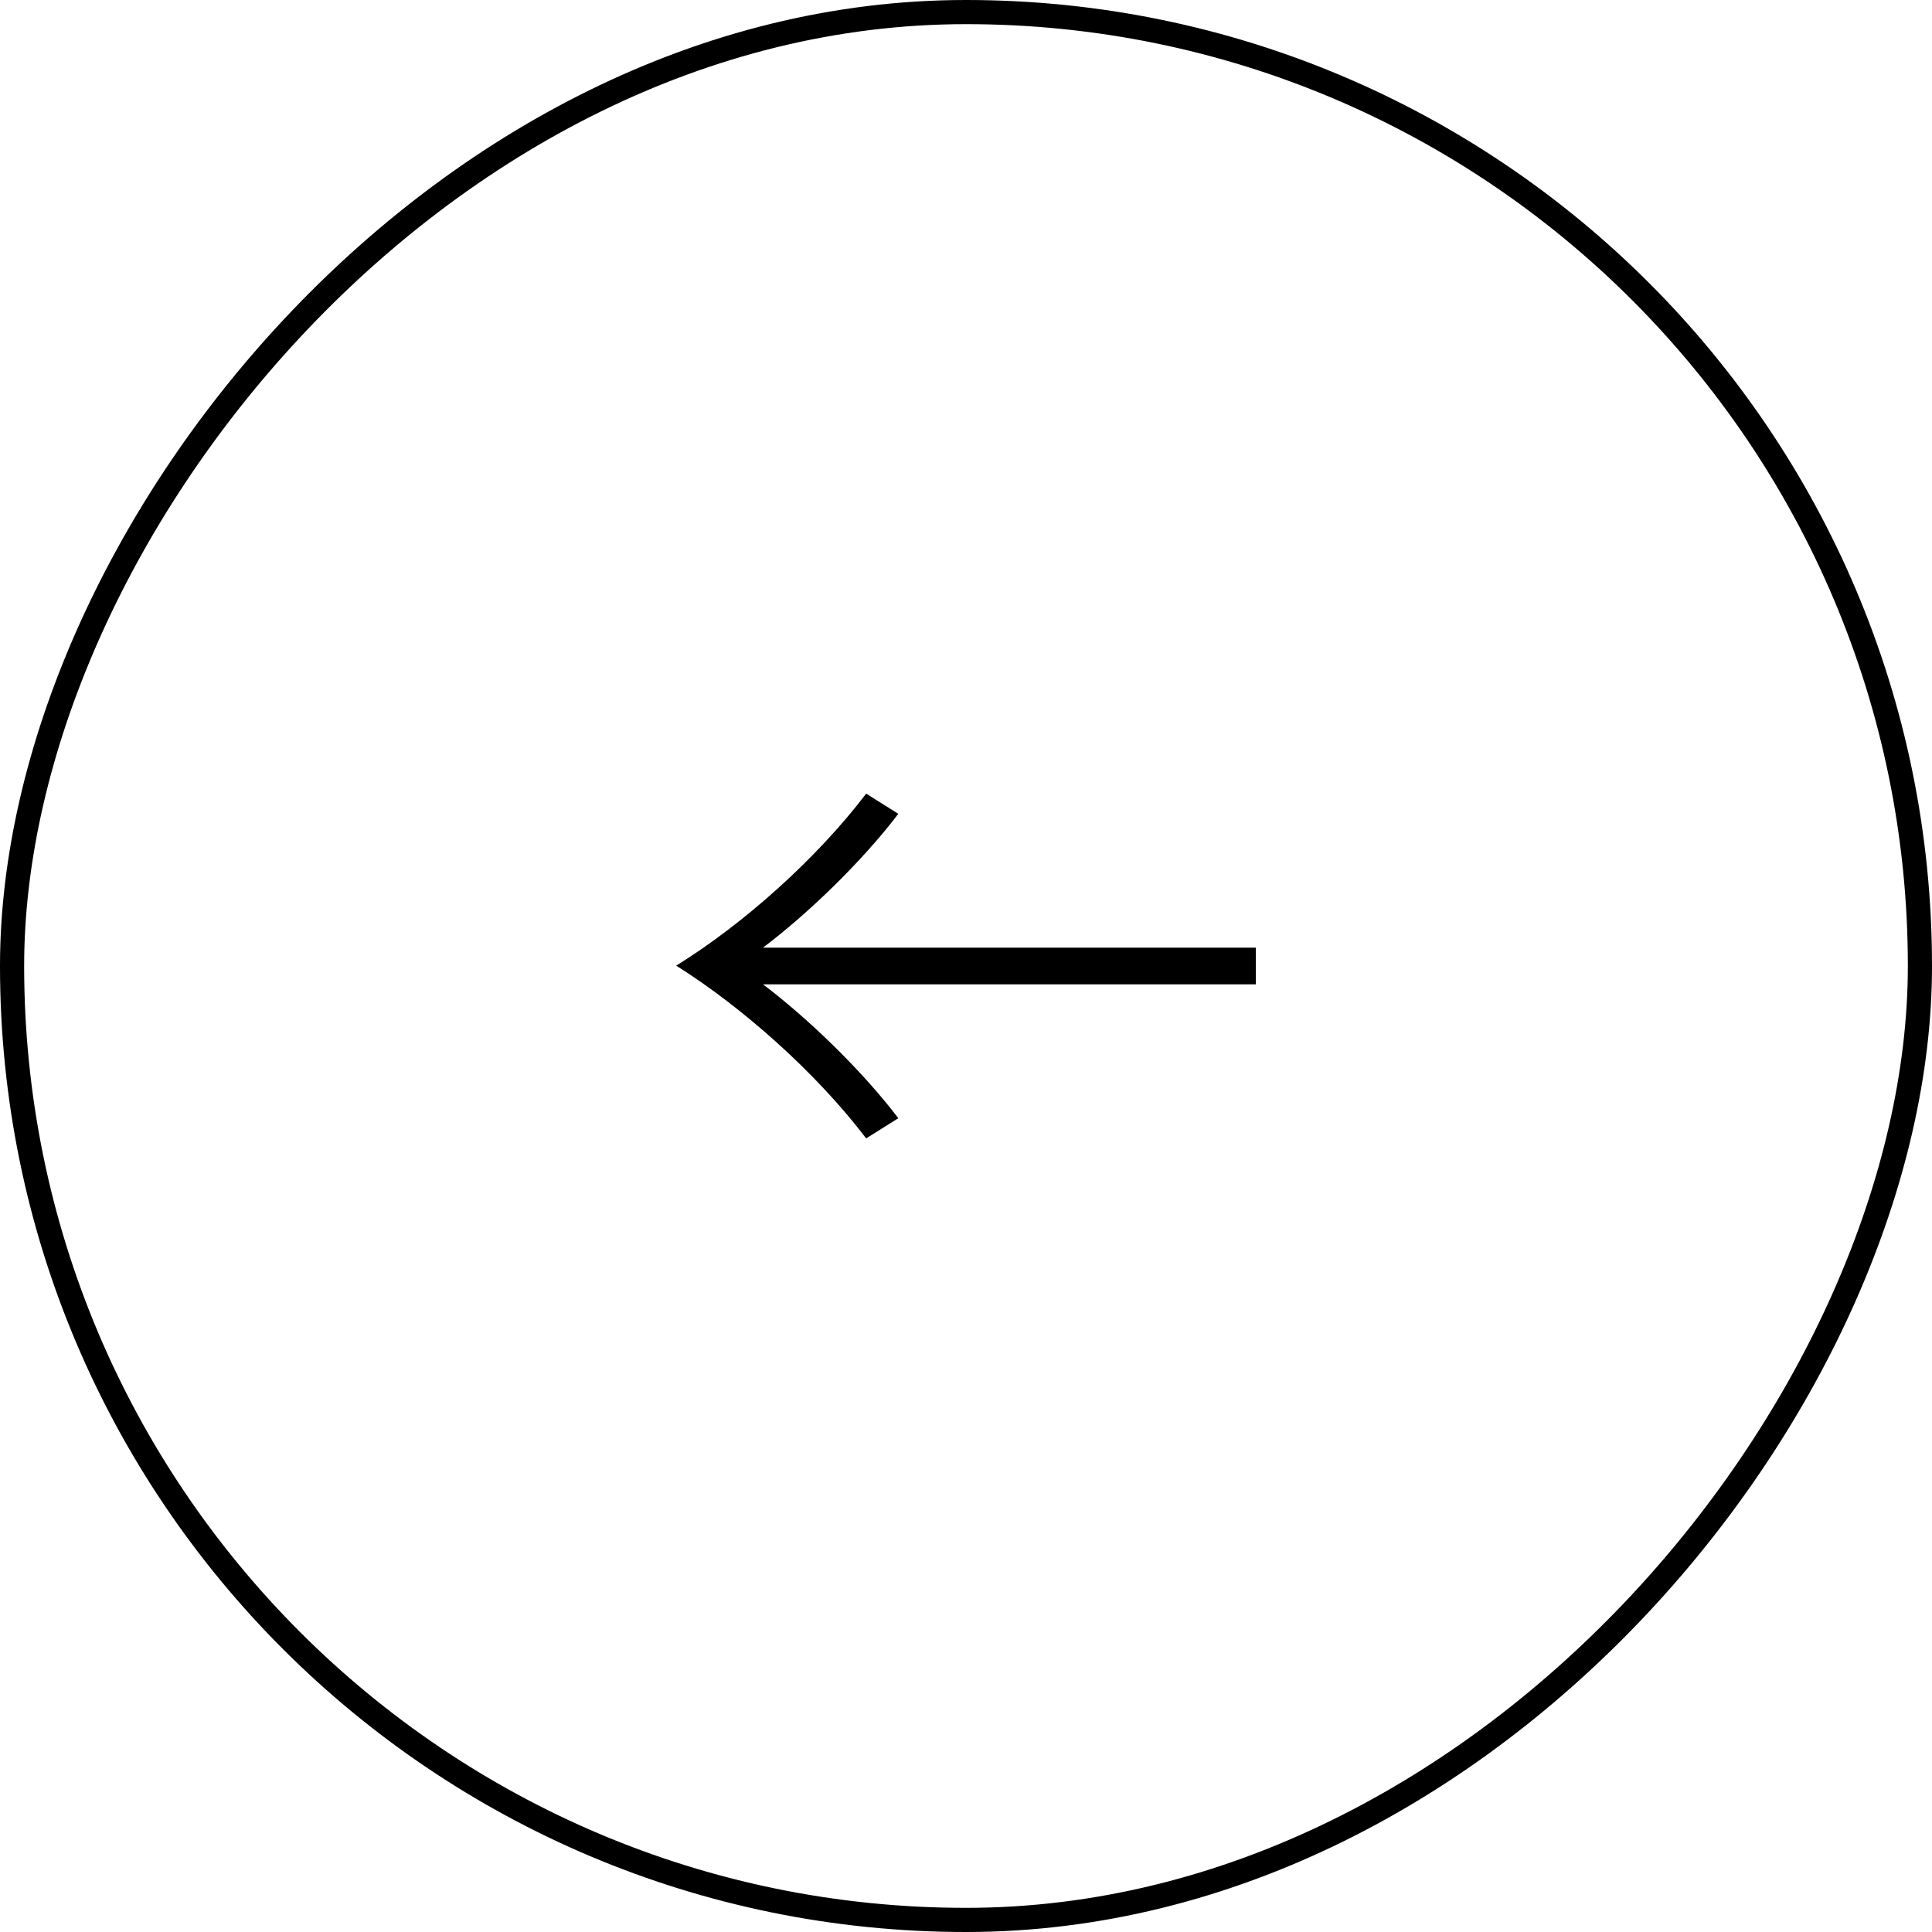 <svg width="64" height="64" viewBox="0 0 64 64" fill="none" xmlns="http://www.w3.org/2000/svg">
<rect x="-0.4" y="0.4" width="63.2" height="63.2" rx="31.6" transform="matrix(-1 0 0 1 63.2 0)" stroke="black" stroke-width="0.8"/>
<path d="M25.274 31.393C26.686 30.328 28.494 28.618 29.758 26.959L28.693 26.29C27.033 28.47 24.605 30.625 22.4 31.988C24.605 33.375 27.033 35.53 28.693 37.711L29.758 37.042C28.494 35.382 26.686 33.672 25.274 32.607H41.6V31.393H25.274Z" fill="black"/>
</svg>
